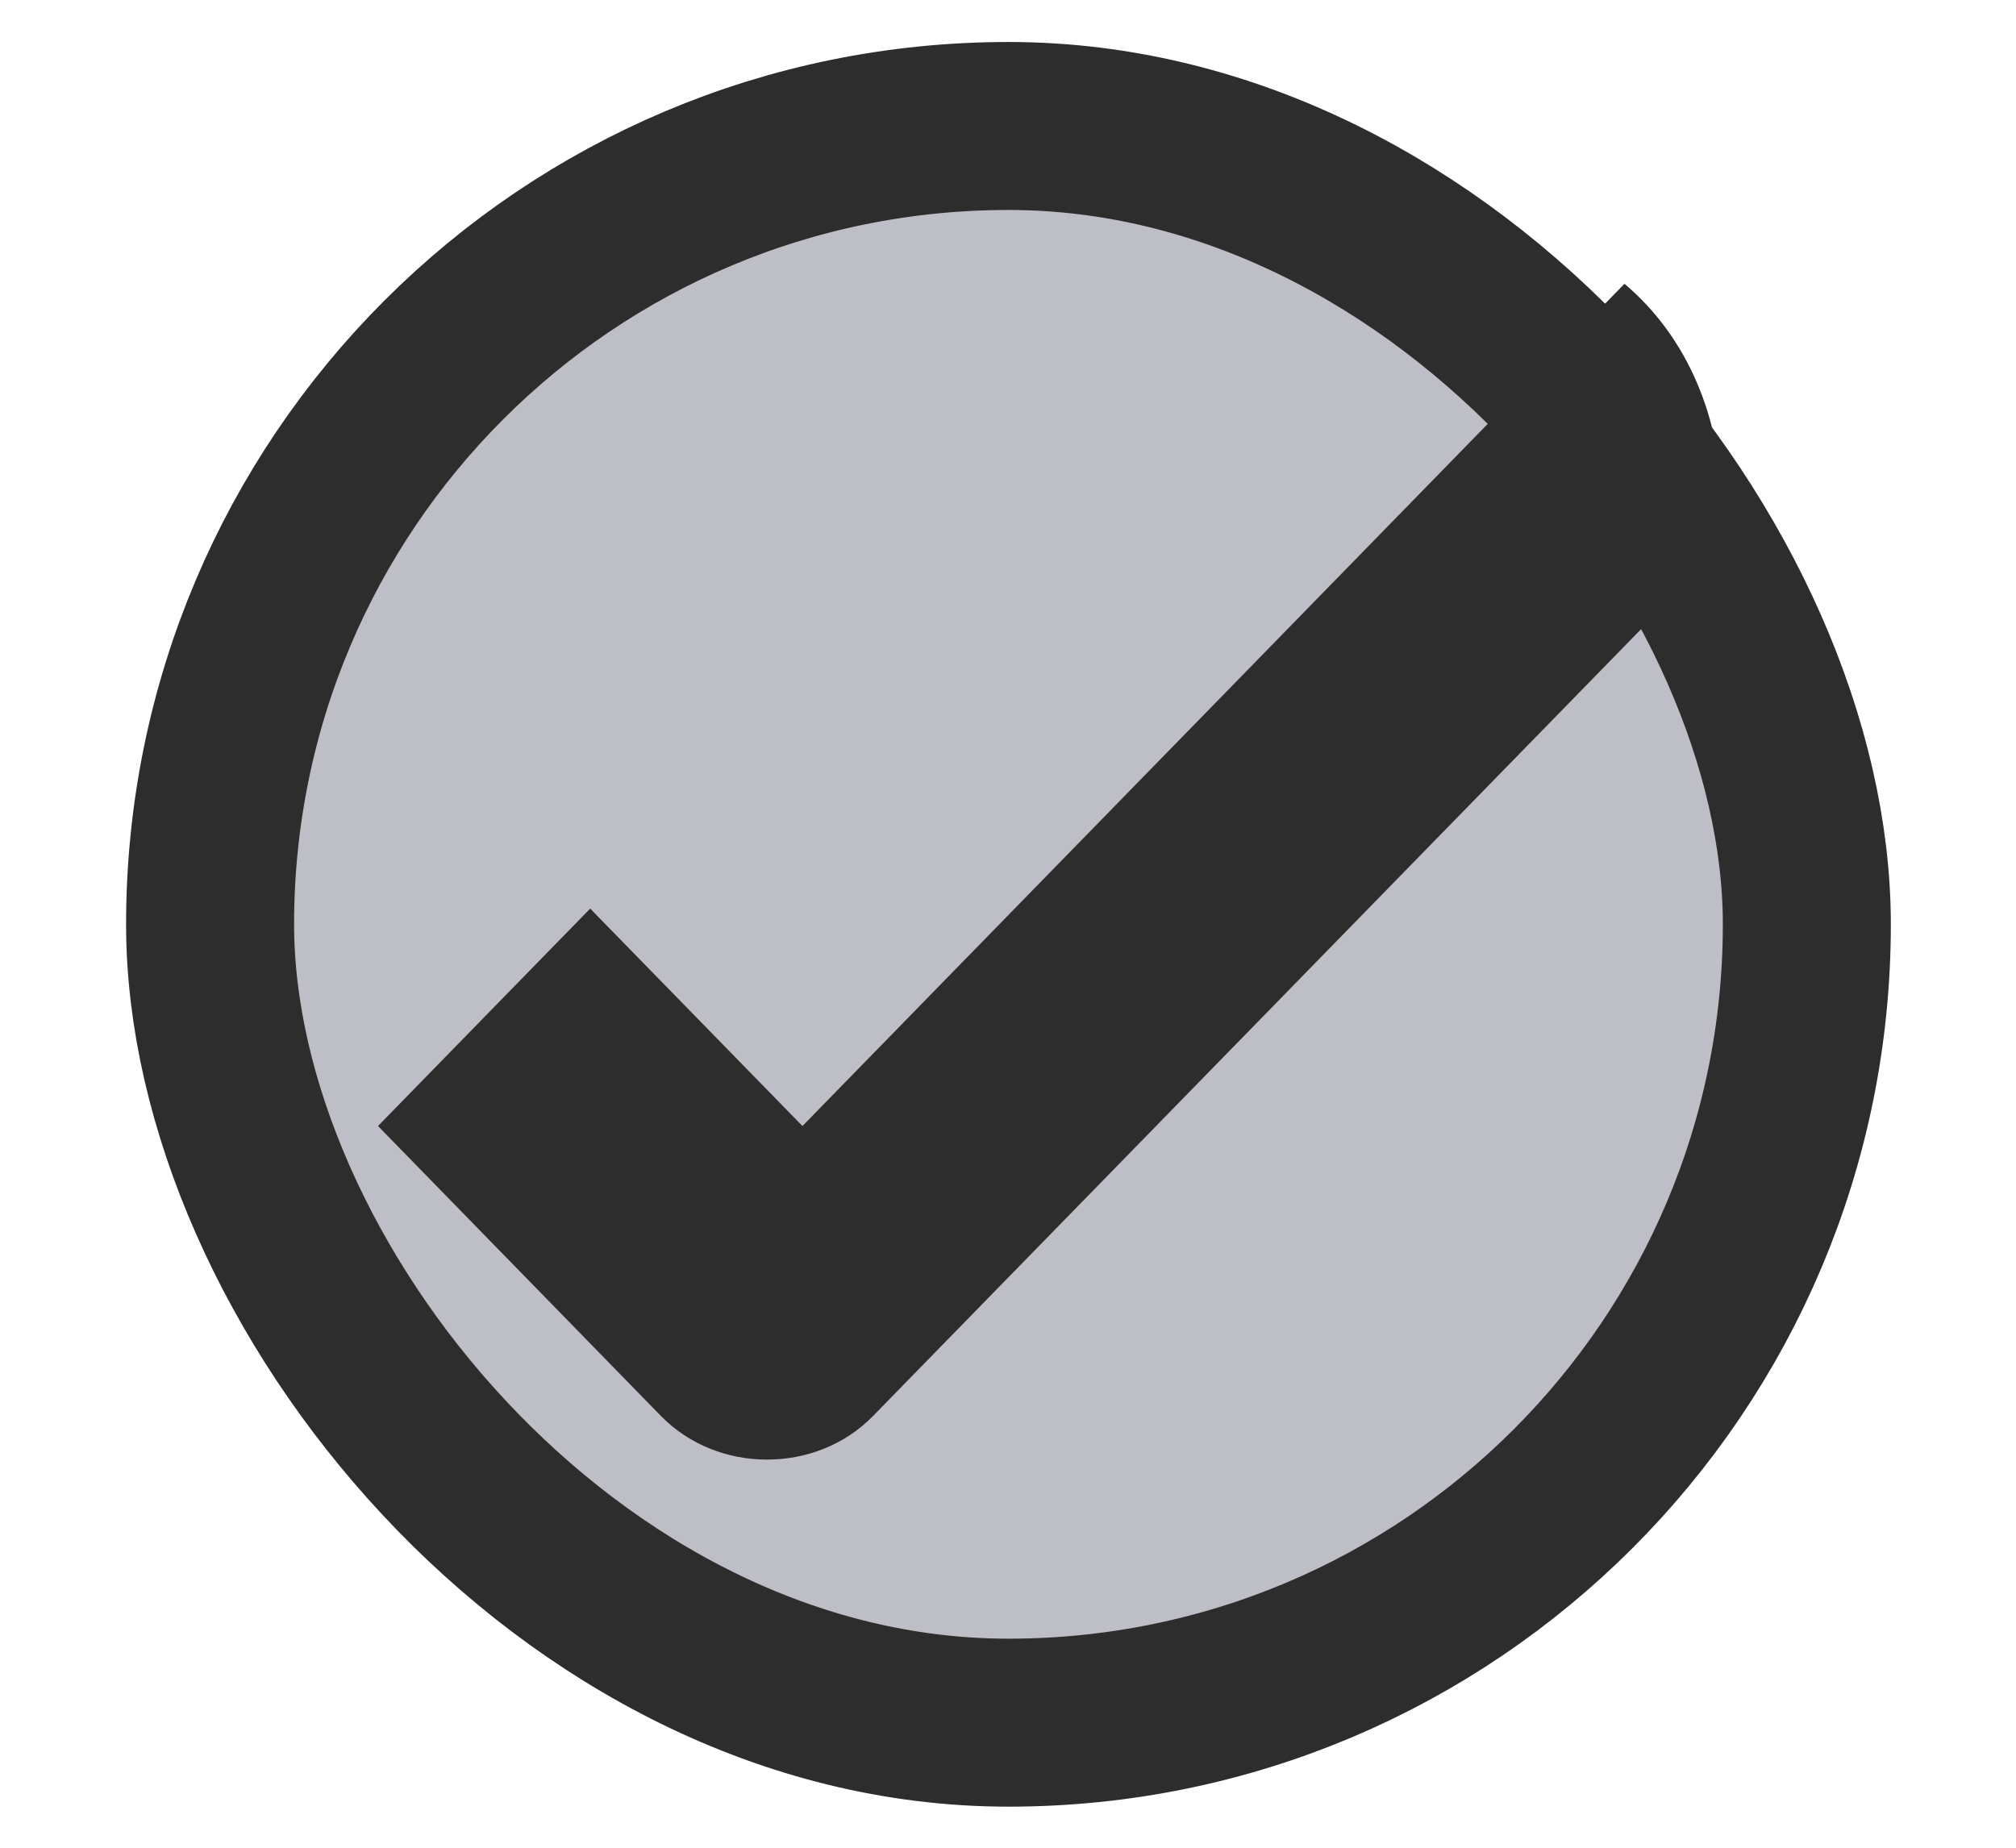 <?xml version="1.0" encoding="UTF-8" standalone="no"?>
<svg
   id="svg3199"
   width="24"
   height="22"
   version="1.1"
   sodipodi:docname="checkbox-focused.svg"
   inkscape:version="1.2 (dc2aedaf03, 2022-05-15)"
   xmlns:inkscape="http://www.inkscape.org/namespaces/inkscape"
   xmlns:sodipodi="http://sodipodi.sourceforge.net/DTD/sodipodi-0.dtd"
   xmlns:xlink="http://www.w3.org/1999/xlink"
   xmlns="http://www.w3.org/2000/svg"
   xmlns:svg="http://www.w3.org/2000/svg">
  <sodipodi:namedview
     id="namedview29"
     pagecolor="#ffffff"
     bordercolor="#666666"
     borderopacity="1.0"
     inkscape:showpageshadow="2"
     inkscape:pageopacity="0.0"
     inkscape:pagecheckerboard="0"
     inkscape:deskcolor="#d1d1d1"
     showgrid="false"
     inkscape:zoom="10.727273"
     inkscape:cx="12.025424"
     inkscape:cy="11"
     inkscape:current-layer="svg3199" />
  <defs
     id="defs3201">
    <linearGradient
       id="linearGradient15404">
      <stop
         id="stop15406"
         offset="0"
         style="stop-color:#515151;stop-opacity:1" />
      <stop
         id="stop15408"
         offset="1"
         style="stop-color:#292929;stop-opacity:1" />
    </linearGradient>
    <linearGradient
       id="linearGradient5891-0-4"
       x1="205.841"
       x2="206.748"
       y1="246.709"
       y2="231.241"
       gradientUnits="userSpaceOnUse"
       xlink:href="#linearGradient5872-5-1" />
    <linearGradient
       id="linearGradient5872-5-1">
      <stop
         style="stop-color:#0b2e52;stop-opacity:1"
         id="stop5874-4-4"
         offset="0" />
      <stop
         style="stop-color:#1862af;stop-opacity:1"
         id="stop5876-0-5"
         offset="1" />
    </linearGradient>
    <linearGradient
       id="linearGradient14219"
       x1="-93.031"
       x2="-93.031"
       y1="-396.347"
       y2="-388.73"
       gradientTransform="matrix(1.592,0,0,0.857,-256.561,59.685)"
       gradientUnits="userSpaceOnUse"
       xlink:href="#linearGradient15404" />
    <linearGradient
       id="linearGradient10013-4-63-6">
      <stop
         style="stop-color:#333;stop-opacity:1"
         id="stop10015-2-76-1"
         offset="0" />
      <stop
         style="stop-color:#292929;stop-opacity:1"
         id="stop10017-46-15-8"
         offset="1" />
    </linearGradient>
    <linearGradient
       id="linearGradient10597-5">
      <stop
         style="stop-color:#16191a;stop-opacity:1"
         id="stop10599-2"
         offset="0" />
      <stop
         style="stop-color:#2b3133;stop-opacity:1"
         id="stop10601-5"
         offset="1" />
    </linearGradient>
    <linearGradient
       id="linearGradient15374"
       x1="921.328"
       x2="921.225"
       y1="-330.051"
       y2="-322.164"
       gradientTransform="matrix(1.592,0,0,0.857,-1456.546,275.452)"
       gradientUnits="userSpaceOnUse"
       xlink:href="#linearGradient10013-4-63-6" />
    <linearGradient
       id="linearGradient15376"
       x1="1203.918"
       x2="1203.918"
       y1="-217.567"
       y2="-227.08"
       gradientTransform="translate(-1199.985,216.38)"
       gradientUnits="userSpaceOnUse"
       xlink:href="#linearGradient10597-5" />
    <linearGradient
       id="linearGradient5581-5-2-4-6-8-7-35-8">
      <stop
         id="stop5583-0-92-8-0-7-6-5-1"
         offset="0"
         style="stop-color:#454c4c;stop-opacity:1" />
      <stop
         style="stop-color:#393f3f;stop-opacity:1"
         id="stop5585-4-7-2-7-9-9-92-0"
         offset=".4" />
      <stop
         id="stop5587-6-7-2-0-3-1-21-5"
         offset="1"
         style="stop-color:#2d3232;stop-opacity:1" />
    </linearGradient>
  </defs>
  <rect
     id="rect1187"
     width="19.009"
     height="19.011"
     x="2.501"
     y="1.5"
     rx="99"
     ry="99"
     style="color:#000000;display:inline;overflow:visible;visibility:visible;fill:#bebec7;fill-opacity:1;stroke:#2d2d2d;stroke-width:2;stroke-linecap:butt;stroke-linejoin:round;stroke-miterlimit:4;stroke-dasharray:none;stroke-dashoffset:0;stroke-opacity:1;marker:none;enable-background:accumulate" />
  <rect
     style="color:#000000;display:inline;overflow:visible;visibility:visible;fill:none;stroke:none;stroke-width:2;marker:none;enable-background:accumulate"
     id="rect17347"
     width="21.944"
     height="21.944"
     x="-0.201"
     y="0.222" />
  <path
     id="path12830-4-17-0"
     d="M 19.339,3.379 9.553,13.407 7.026,10.818 4.5,13.407 l 3.368,3.452 c 0.677,0.693 1.85,0.693 2.526,0 L 20.5,6.504 V 6.072 c 0,-1.093 -0.414,-2.062 -1.161,-2.693 z"
     style="color:#000000;font-style:normal;font-variant:normal;font-weight:400;font-stretch:normal;font-size:medium;line-height:normal;font-family:sans-serif;-inkscape-font-specification:sans-serif;text-indent:0;text-align:start;text-decoration:none;text-decoration-line:none;letter-spacing:normal;word-spacing:normal;text-transform:none;writing-mode:lr-tb;direction:ltr;baseline-shift:baseline;text-anchor:start;display:inline;overflow:visible;visibility:visible;fill:#2d2d2d;fill-opacity:1;stroke:none;stroke-width:3;marker:none;enable-background:accumulate" />
</svg>
